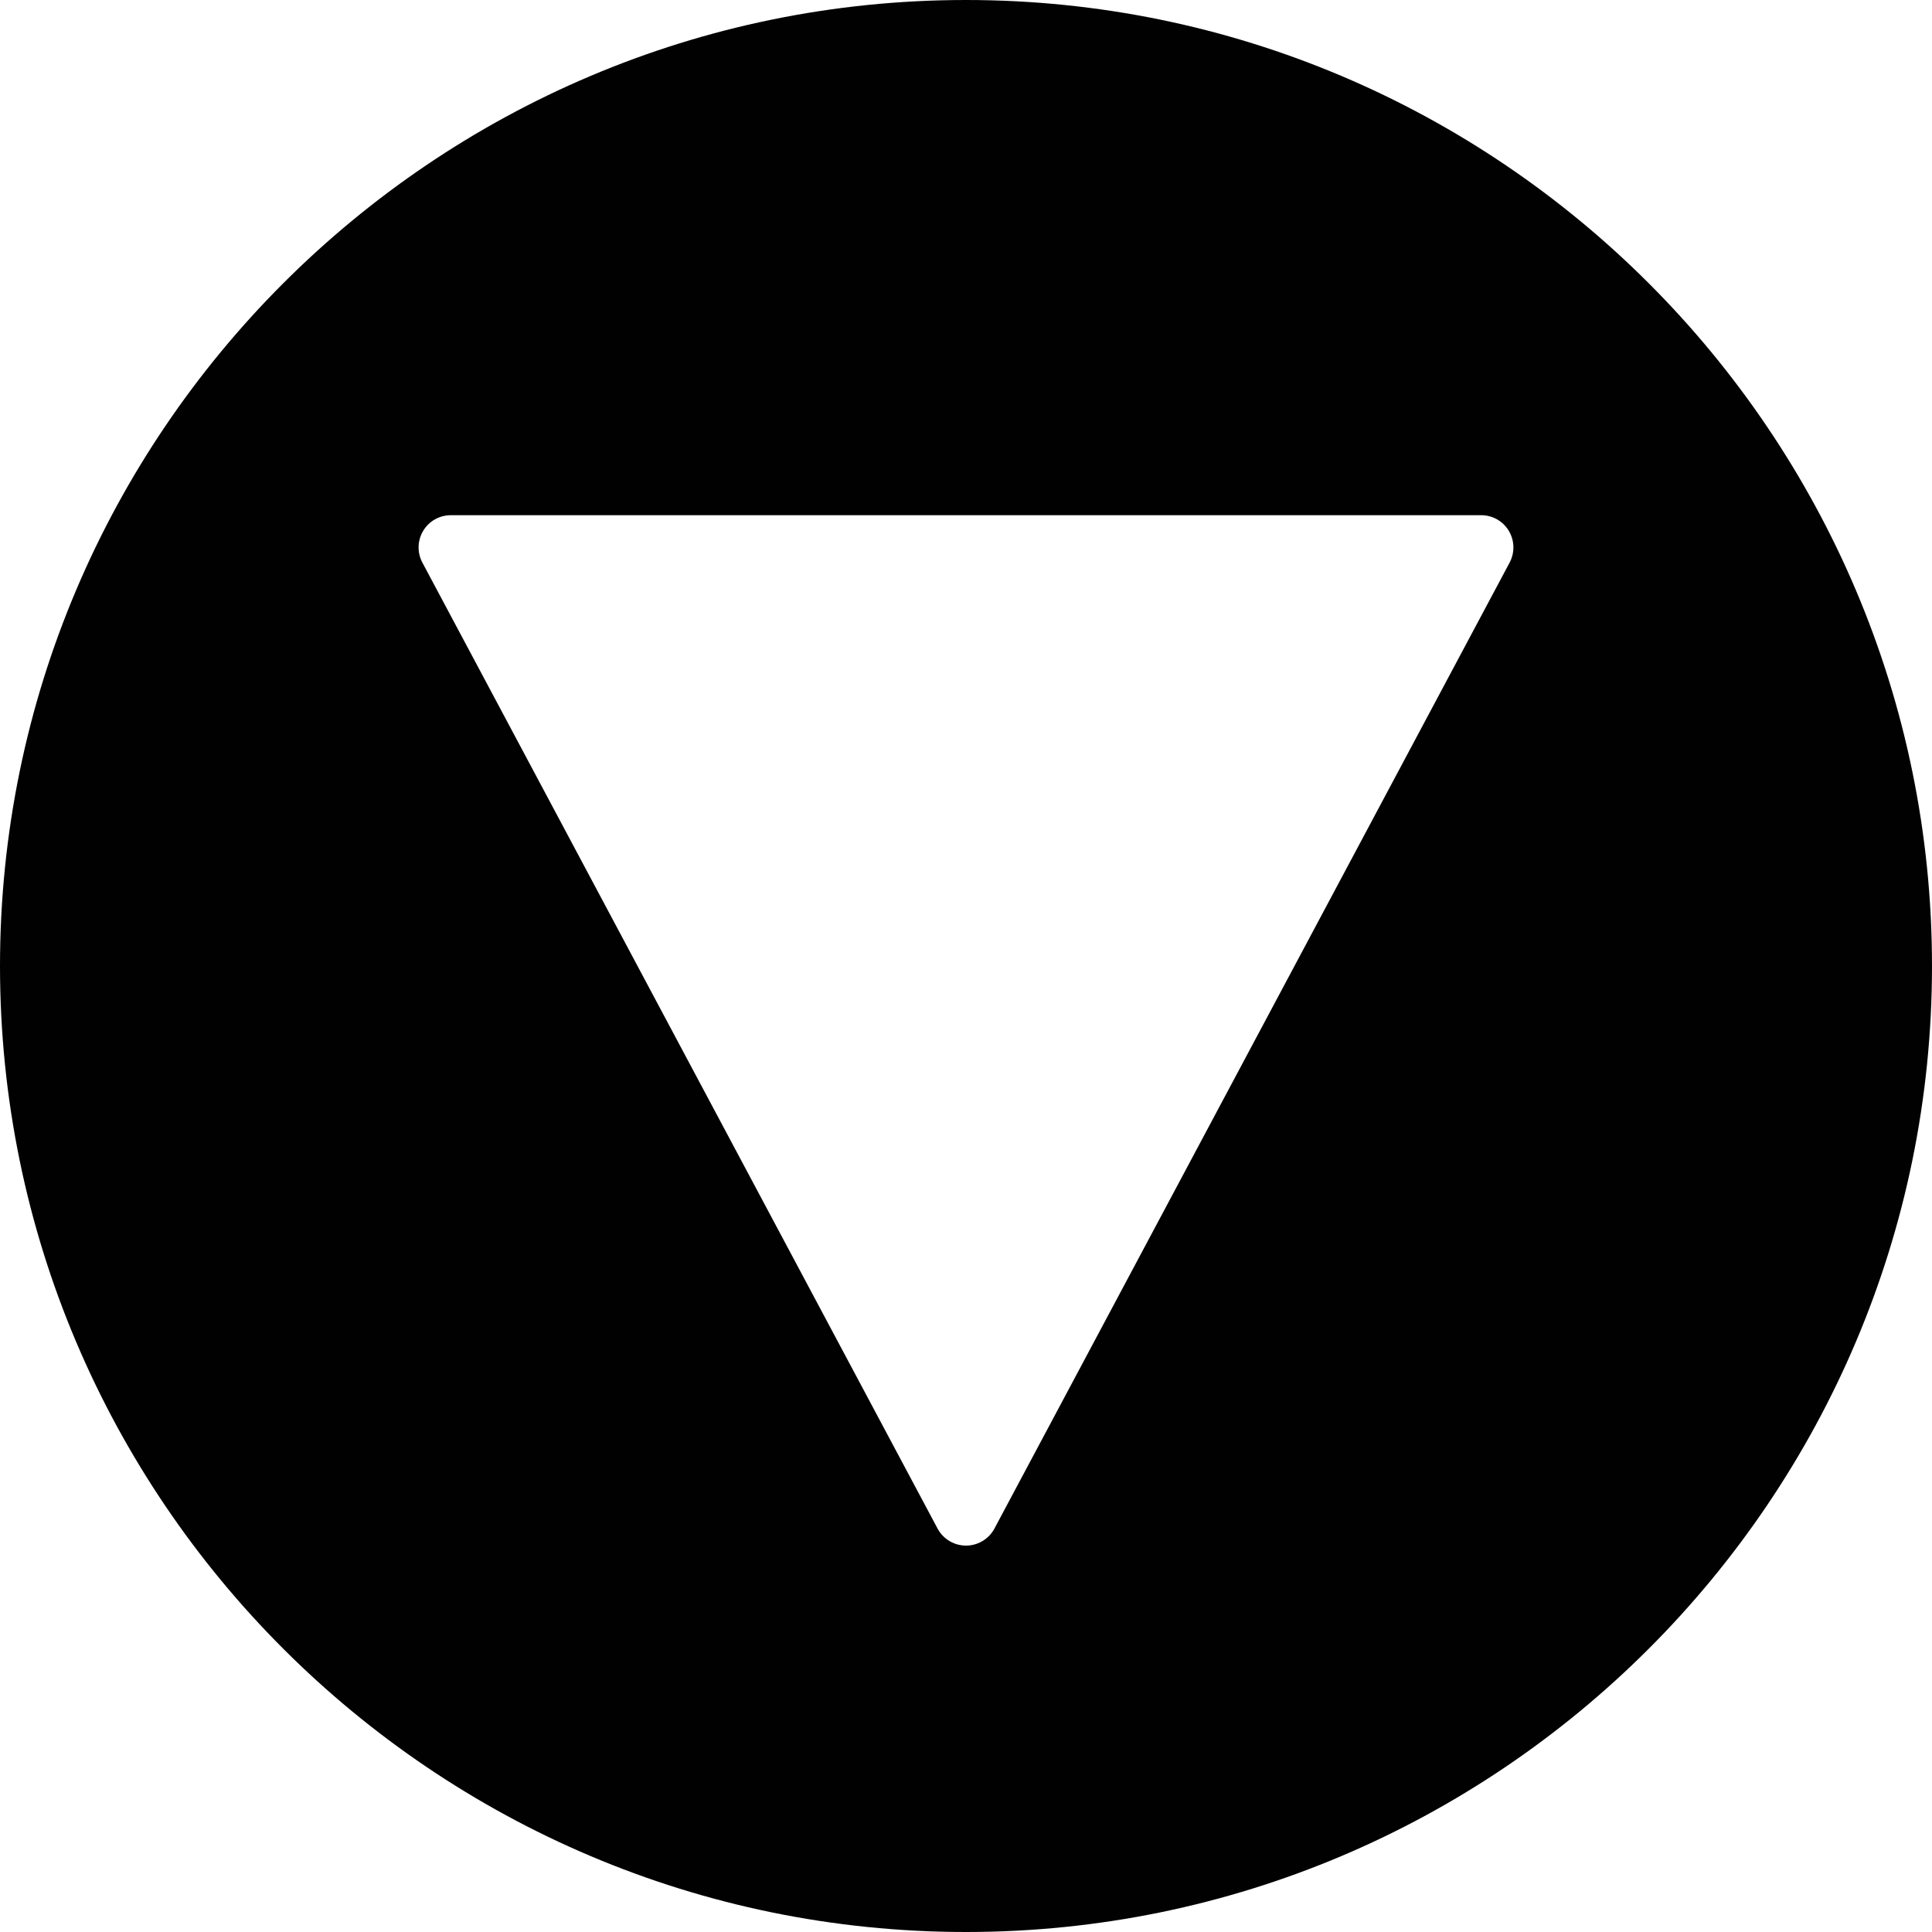 <?xml version="1.0" encoding="utf-8"?>
<!-- Generator: Adobe Illustrator 17.0.0, SVG Export Plug-In . SVG Version: 6.00 Build 0)  -->
<!DOCTYPE svg PUBLIC "-//W3C//DTD SVG 1.1//EN" "http://www.w3.org/Graphics/SVG/1.1/DTD/svg11.dtd">
<svg version="1.1" id="Layer_2" xmlns="http://www.w3.org/2000/svg" xmlns:xlink="http://www.w3.org/1999/xlink" x="0px" y="0px"
	 width="60px" height="60px" viewBox="0 0 60 60" enable-background="new 0 0 60 60" xml:space="preserve">
<path fill="#010101" d="M30,0C13.458,0,0,13.458,0,30s13.458,30,30,30s30-13.458,30-30S46.542,0,30,0z M46.883,17.471l-16,30
	C30.709,47.796,30.369,48,30,48c-0.369,0-0.709-0.204-0.883-0.529l-16-30c-0.165-0.31-0.155-0.684,0.025-0.985
	C13.323,16.184,13.648,16,14,16h32c0.352,0,0.677,0.184,0.857,0.485C47.038,16.787,47.048,17.161,46.883,17.471z"/>
</svg>
